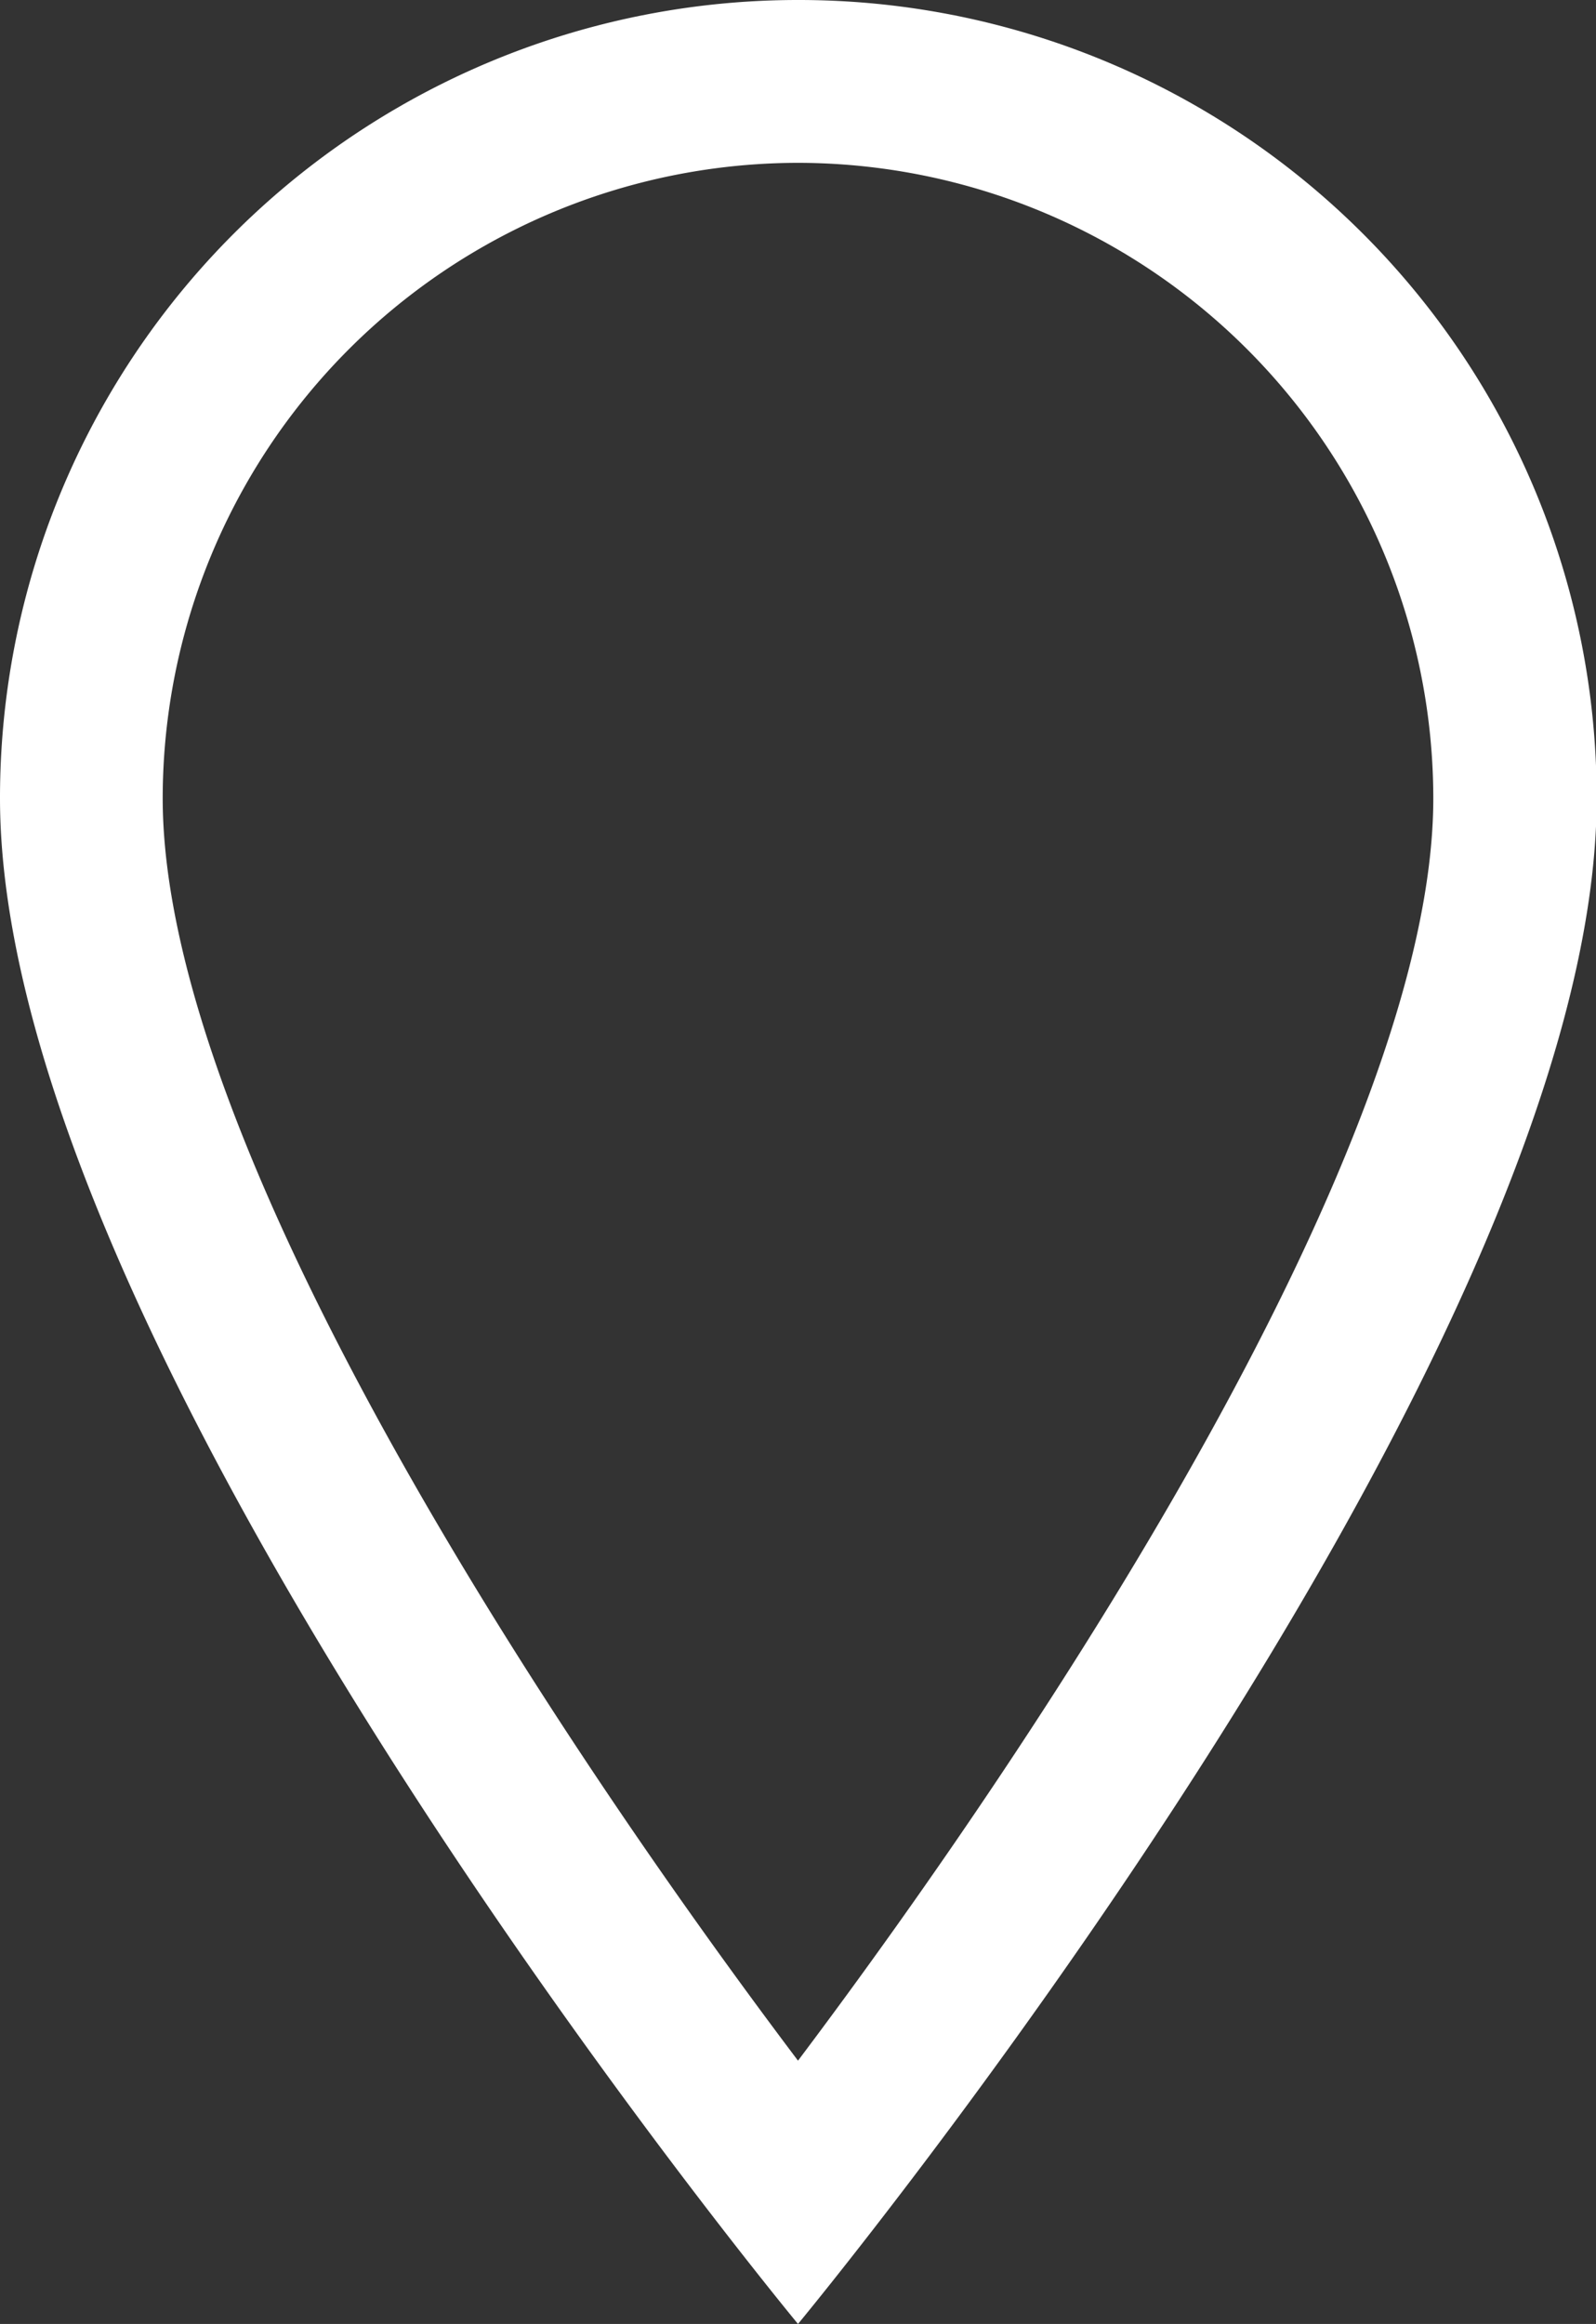 <svg xmlns="http://www.w3.org/2000/svg" width="12.154" height="17.696" viewBox="0 0 12.154 17.696">
  <rect x="0" y="0" width="12.154" height="17.696" fill="#333333" stroke="none"/>
  <path id="Контур_113" data-name="Контур 113" d="M9.218,42.922a4.843,4.843,0,0,1,4.838,4.838c0,2.631-2.94,7.091-4.838,9.613-1.9-2.519-4.838-6.977-4.838-9.613a4.843,4.843,0,0,1,4.838-4.838m0-1.24a6.076,6.076,0,0,0-6.077,6.077c0,4.278,6.077,11.619,6.077,11.619S15.3,52.037,15.3,47.759a6.076,6.076,0,0,0-6.077-6.077" transform="translate(-3.141 -41.682)" fill="#fff"/>
</svg>
